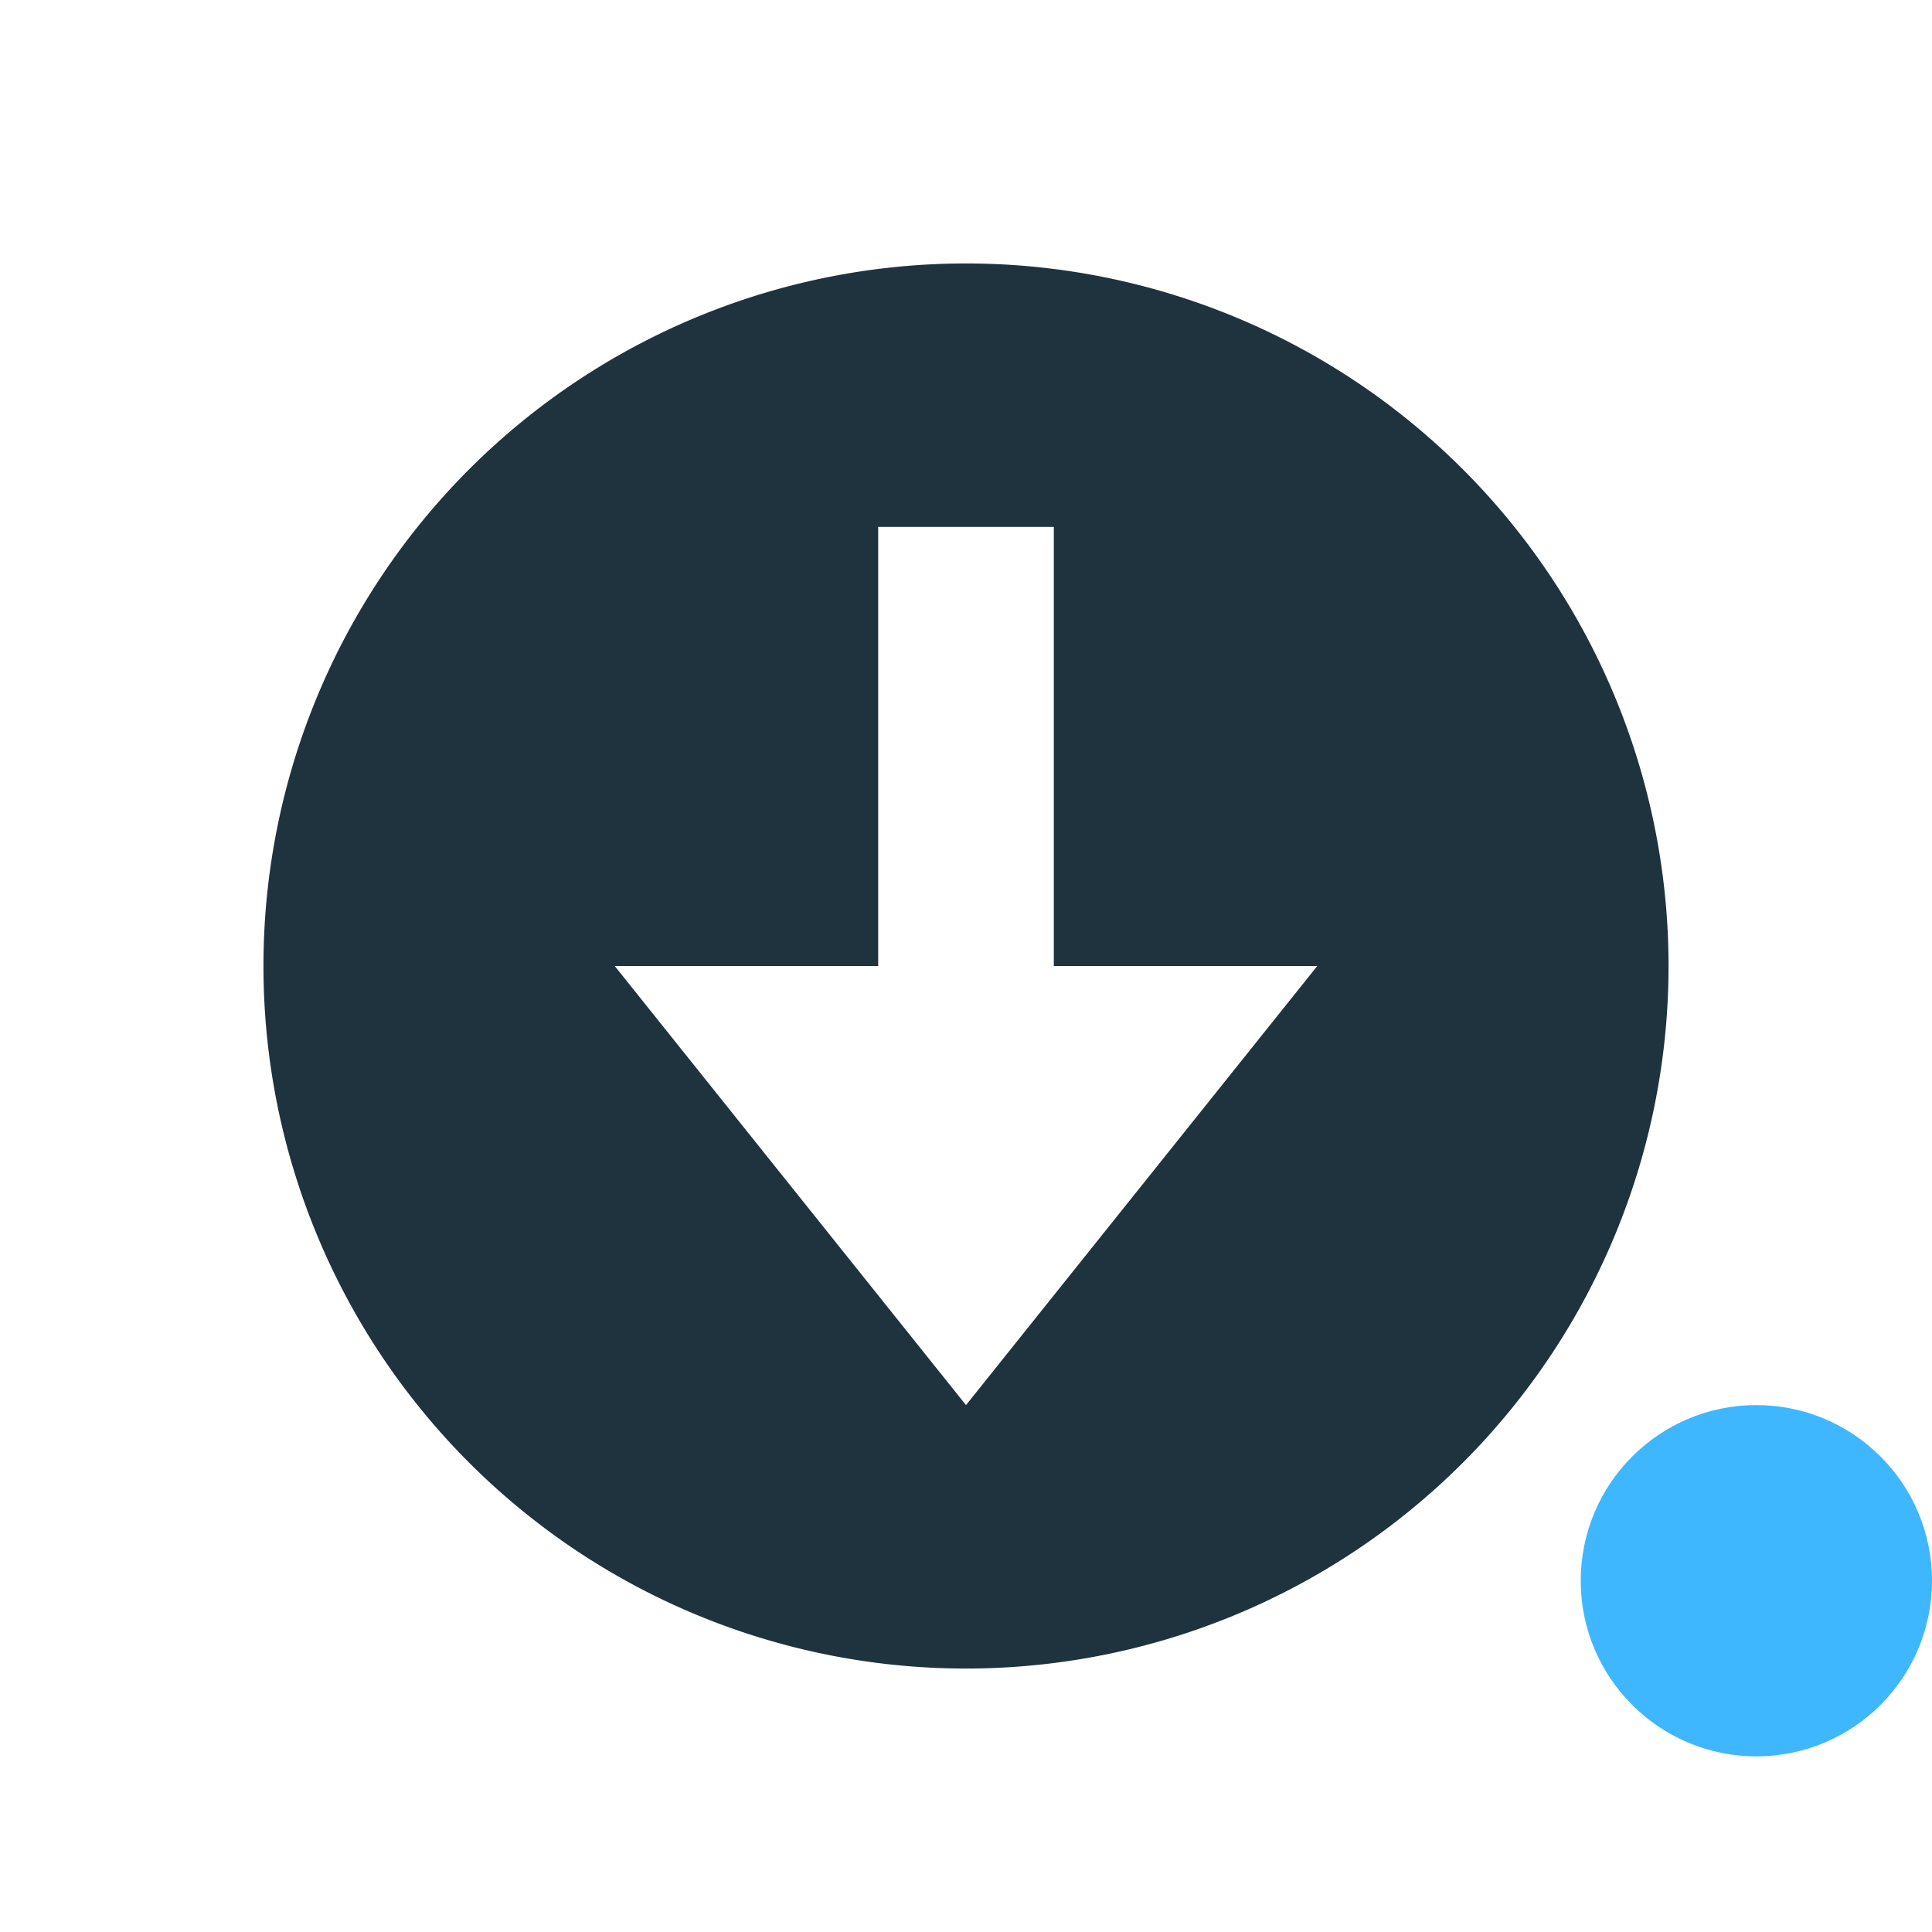 <svg xmlns="http://www.w3.org/2000/svg" width="22" height="22"><path d="M11 3a8 8 0 1 0 0 16 8 8 0 0 0 0-16zm-1 3h2v5h3l-4 5-4-5h3V6z" fill="currentColor" color="#1e333d"/><circle cx="20" cy="18" r="2" fill="currentColor" color="#3fb7ff"/></svg>